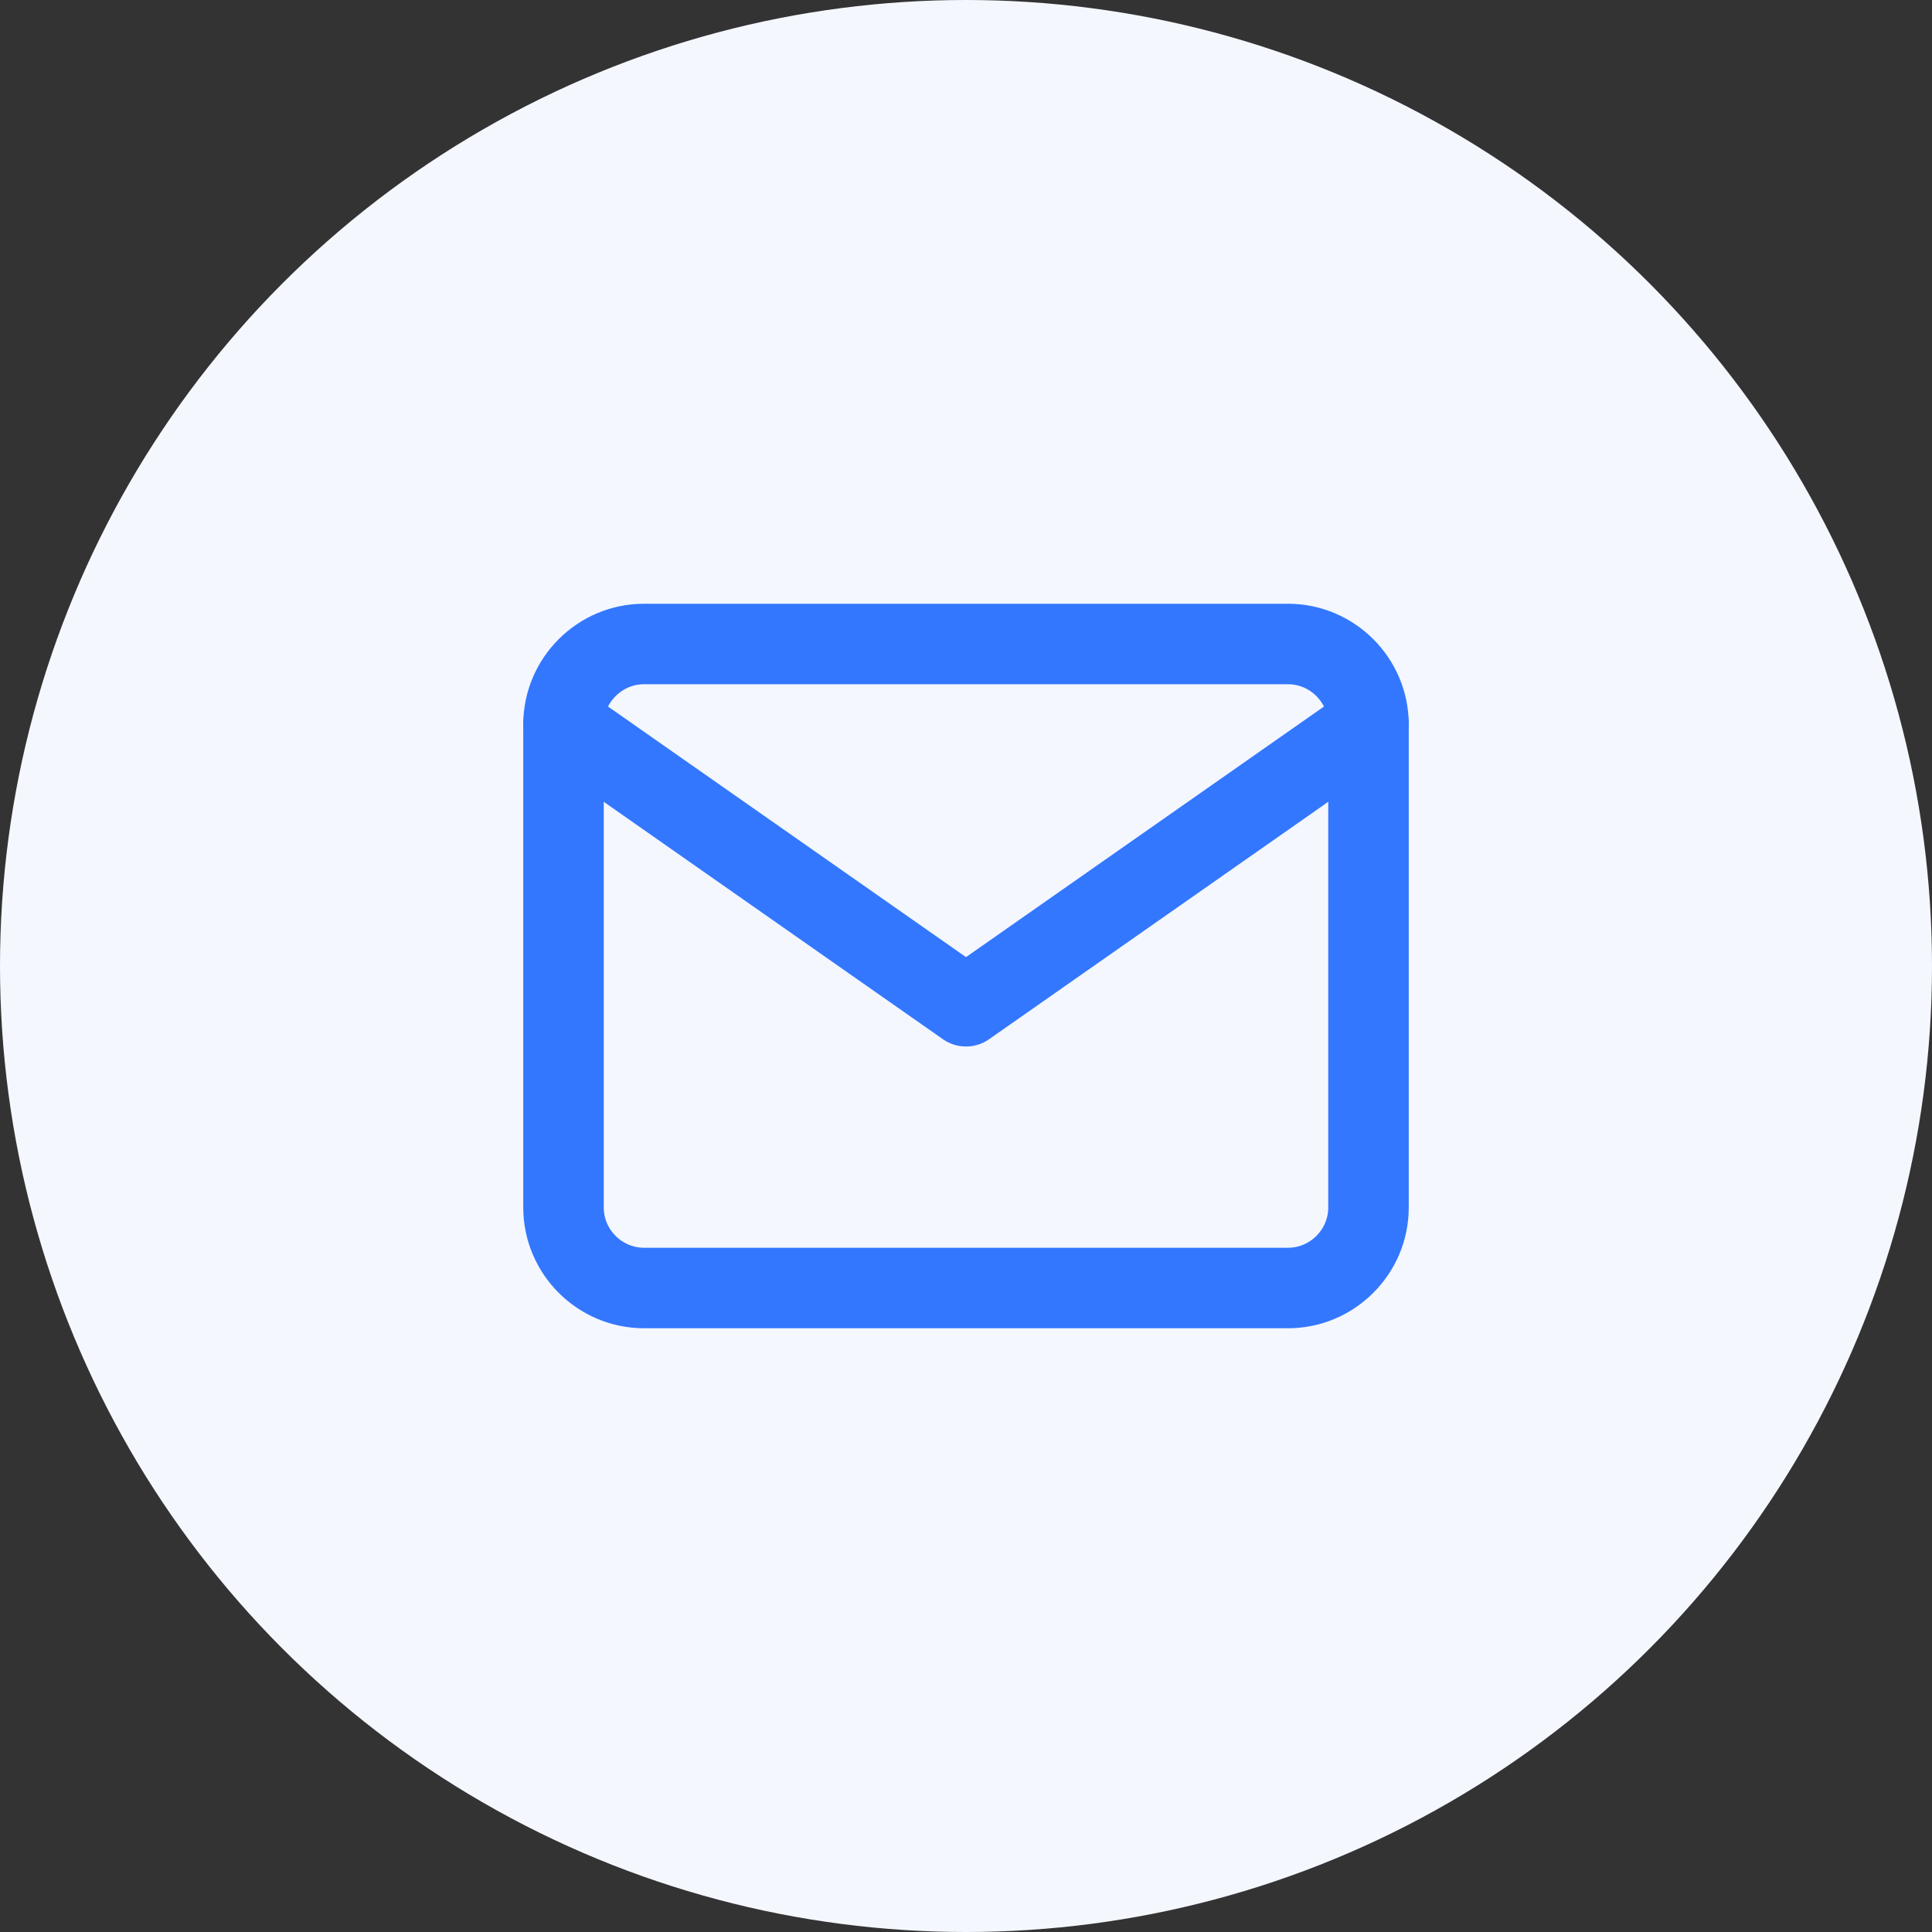 <svg width="48" height="48" viewBox="0 0 48 48" fill="none" xmlns="http://www.w3.org/2000/svg">
<rect x="0" y="0" width="48" height="48" fill="#333333" stroke="none"/>
<circle cx="24" cy="24" r="24" fill="#F4F7FE"/>
<path d="M16 16H32C33.1 16 34 16.9 34 18V30C34 31.1 33.1 32 32 32H16C14.9 32 14 31.1 14 30V18C14 16.9 14.9 16 16 16Z" stroke="#3377FF" stroke-width="2" stroke-linecap="round" stroke-linejoin="round"/>
<path d="M34 18L24 25L14 18" stroke="#3377FF" stroke-width="2" stroke-linecap="round" stroke-linejoin="round"/>
</svg>
